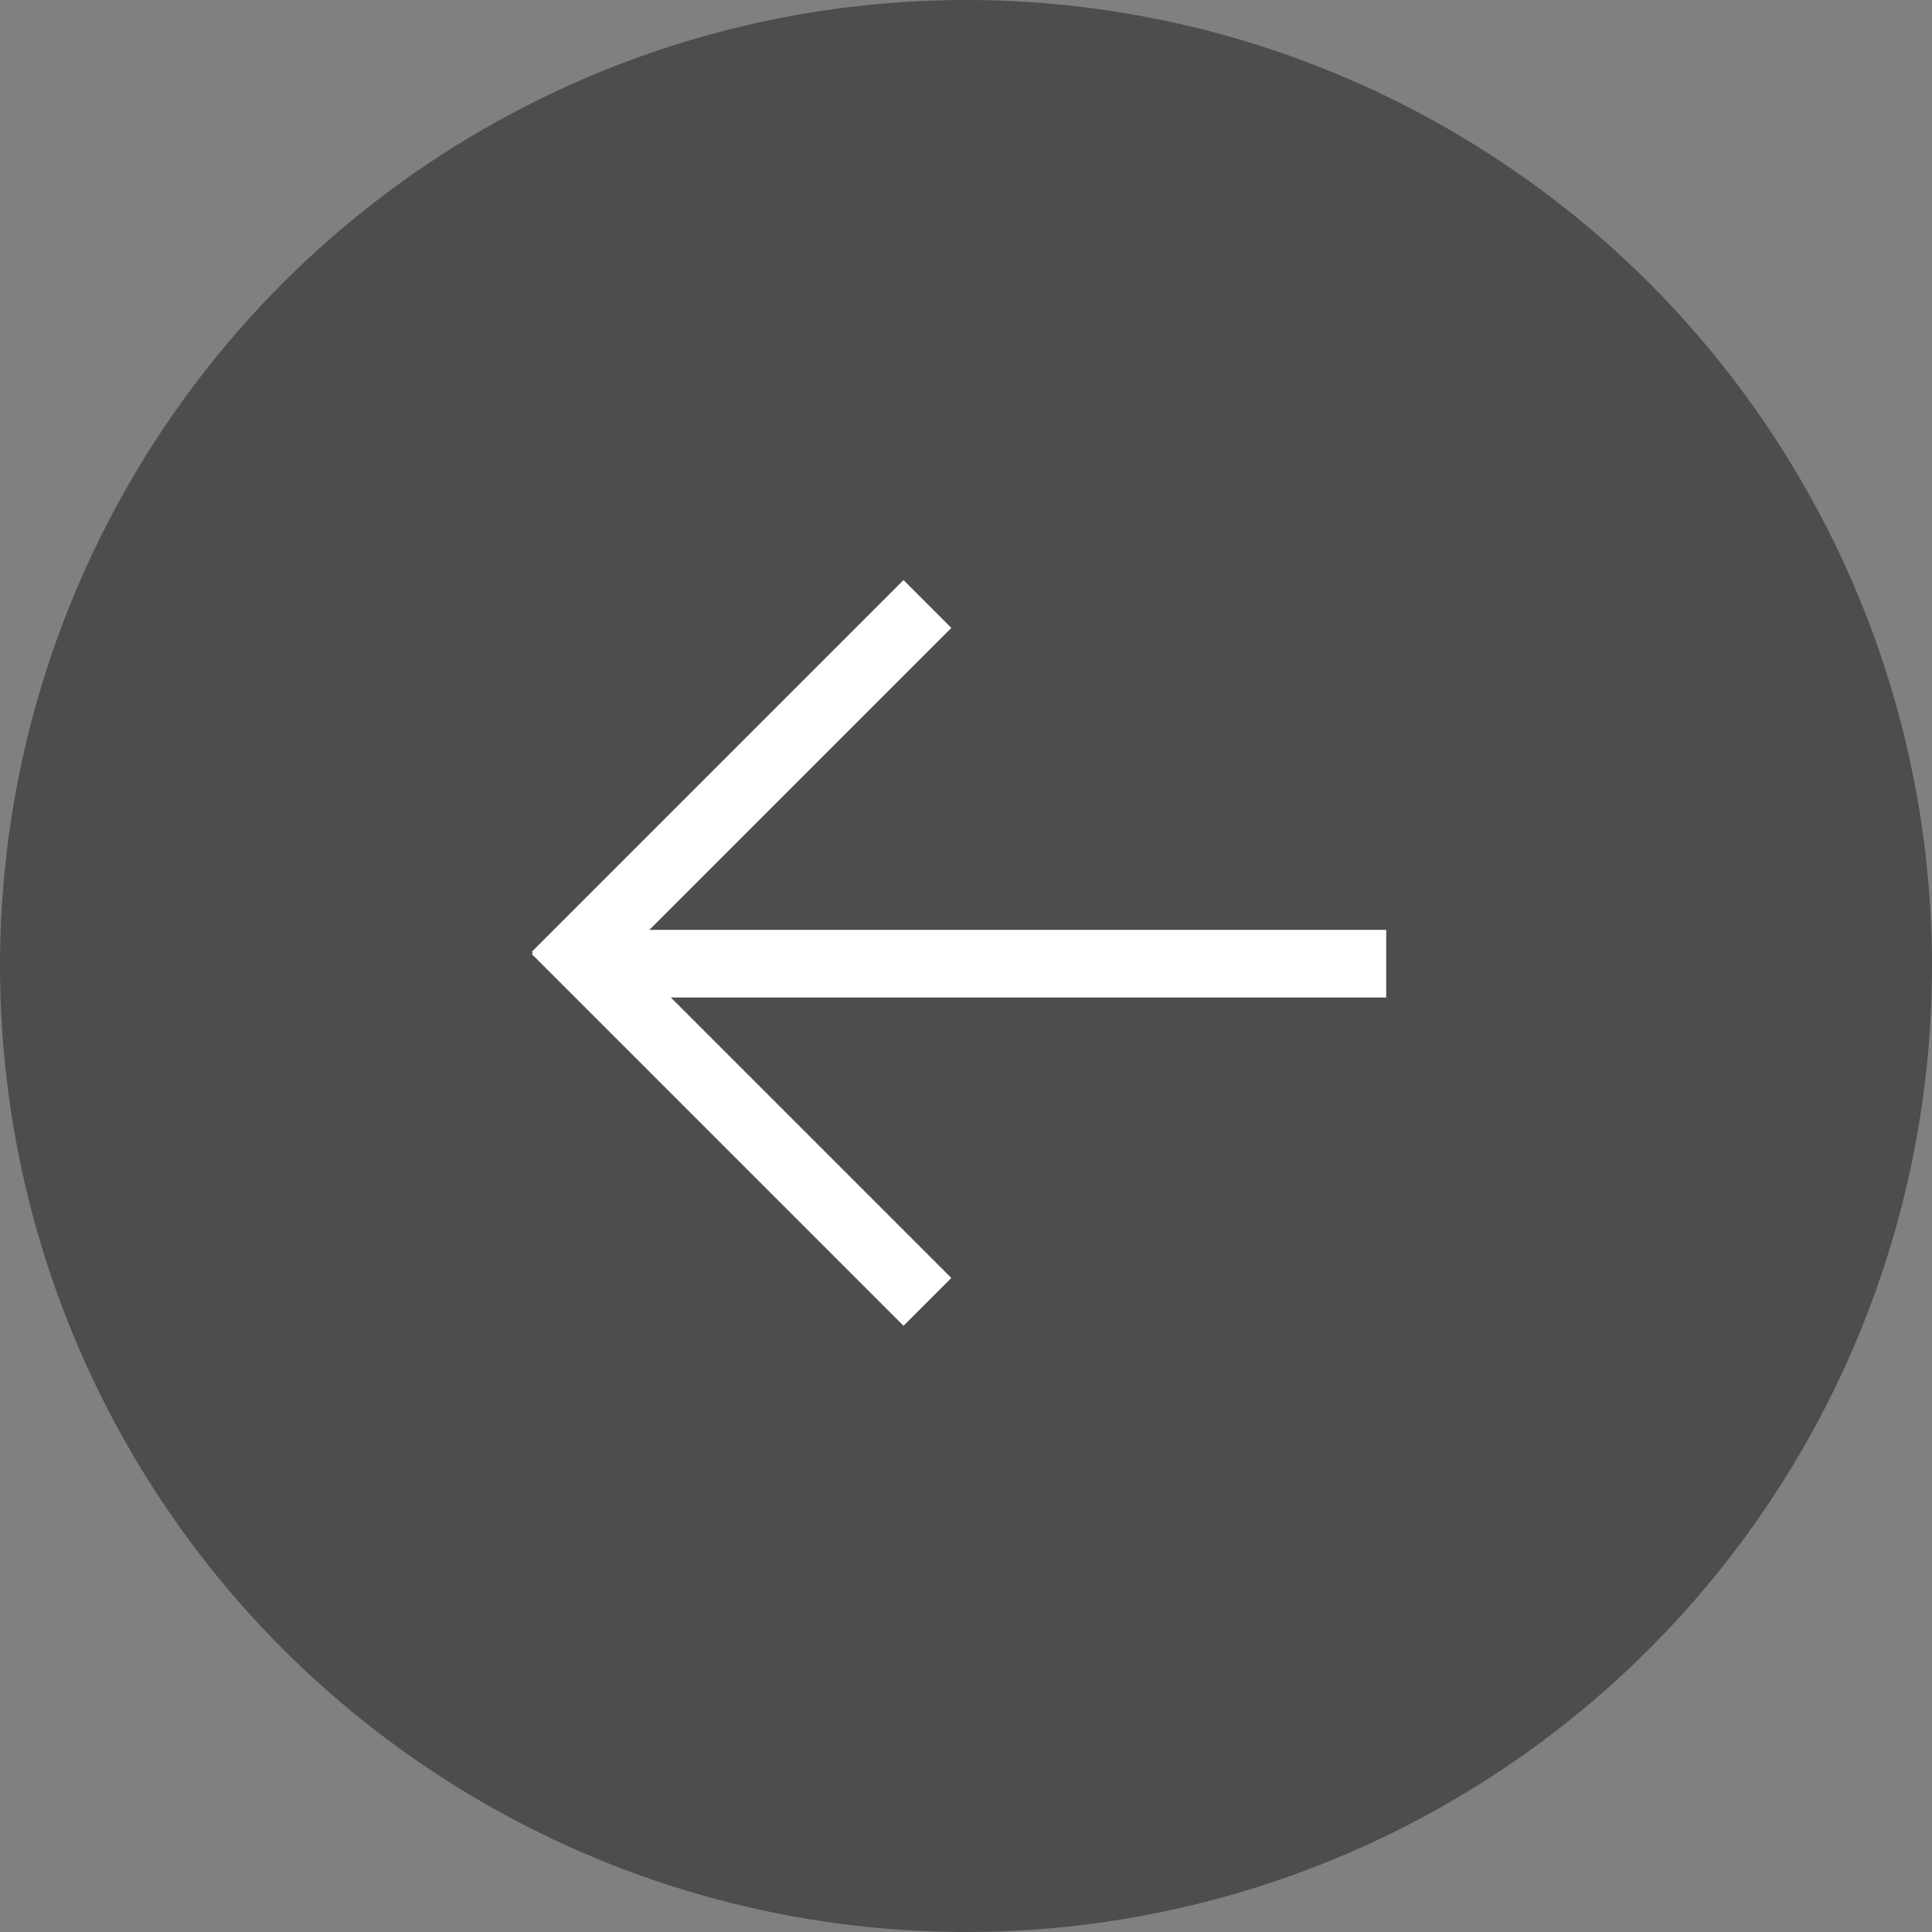 <svg width="40" height="40" viewBox="0 0 40 40" fill="none" xmlns="http://www.w3.org/2000/svg">
<rect x="0" y="0" width="40" height="40" fill="#808080" stroke="none"/>
<circle cx="20" cy="20" r="20" fill="black" fill-opacity="0.4"/>
<path d="M18.706 13L12 19.706" stroke="white" stroke-width="1.4" stroke-linecap="square"/>
<path d="M18.706 26.459L12 19.753" stroke="white" stroke-width="1.4" stroke-linecap="square"/>
<path d="M13.124 19.952L28 19.952" stroke="white" stroke-width="1.4" stroke-linecap="square"/>
</svg>

